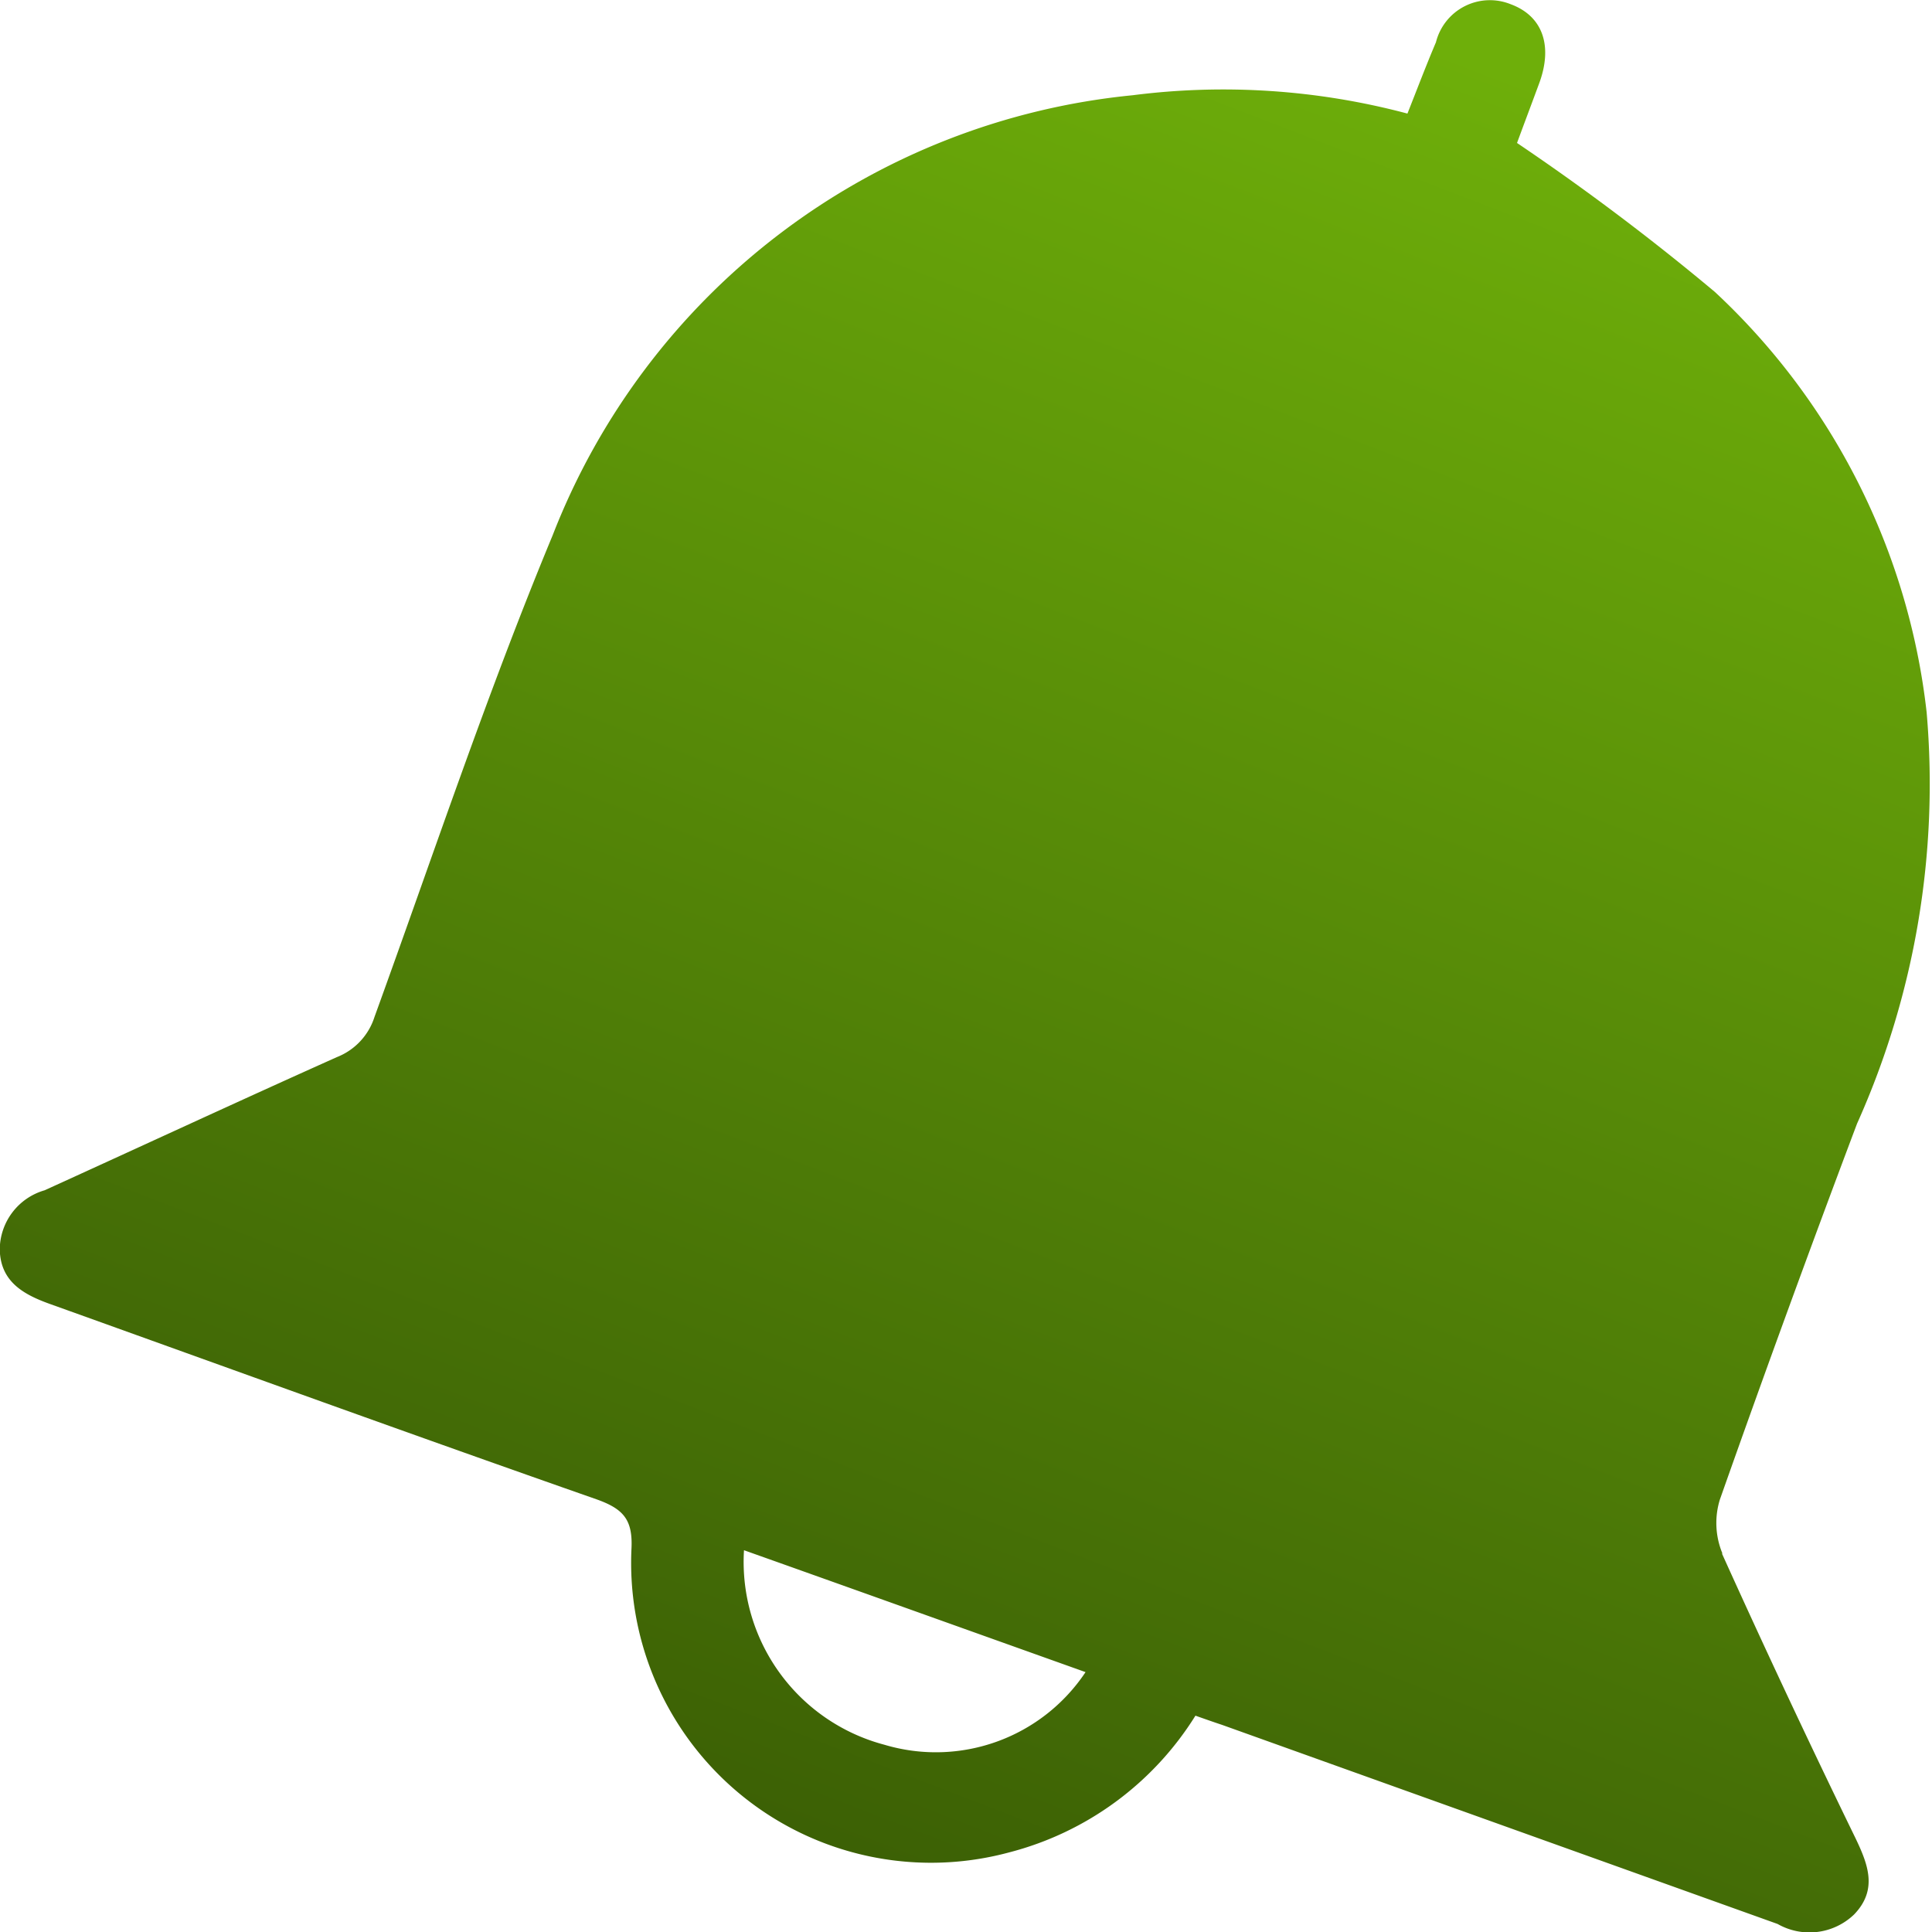 <svg xmlns="http://www.w3.org/2000/svg" width="33" height="33"><defs><linearGradient id="a" x1=".858" y1=".071" x2=".5" y2="1" gradientUnits="objectBoundingBox"><stop offset="0" stop-color="#6eaf0a"/><stop offset="1" stop-color="#3b5f05"/></linearGradient></defs><path d="M92.413 89.019a1.356 1.356 0 01-.045-.92q1.138-3.225 2.344-6.424a14.171 14.171 0 001.188-7.029 11.582 11.582 0 00-3.615-7.175 40.966 40.966 0 00-3.381-2.546c.091-.249.238-.638.381-1.026.234-.641.053-1.143-.487-1.343a.95.95 0 00-1.279.649c-.17.4-.321.8-.487 1.218a12.211 12.211 0 00-4.695-.313 11.873 11.873 0 00-9.906 7.518c-1.121 2.7-2.045 5.477-3.042 8.224a1.093 1.093 0 01-.642.687c-1.668.747-3.325 1.516-4.993 2.275a1.059 1.059 0 00-.766 1.011c.011.547.4.766.849.928 3.113 1.117 6.219 2.245 9.34 3.338.468.166.63.351.6.868a5.122 5.122 0 006.453 5.164 5.315 5.315 0 003.181-2.335c.162.057.309.109.457.158l9.487 3.4a1.1 1.1 0 001.306-.162c.408-.423.238-.856.026-1.3a185.98 185.98 0 01-2.283-4.866zM78.1 92.285a3.231 3.231 0 01-2.4-3.323c1.97.7 3.9 1.392 5.834 2.082a3.071 3.071 0 01-3.434 1.241z" transform="translate(-62.992 -62.483)" fill="url(#a)"/></svg>